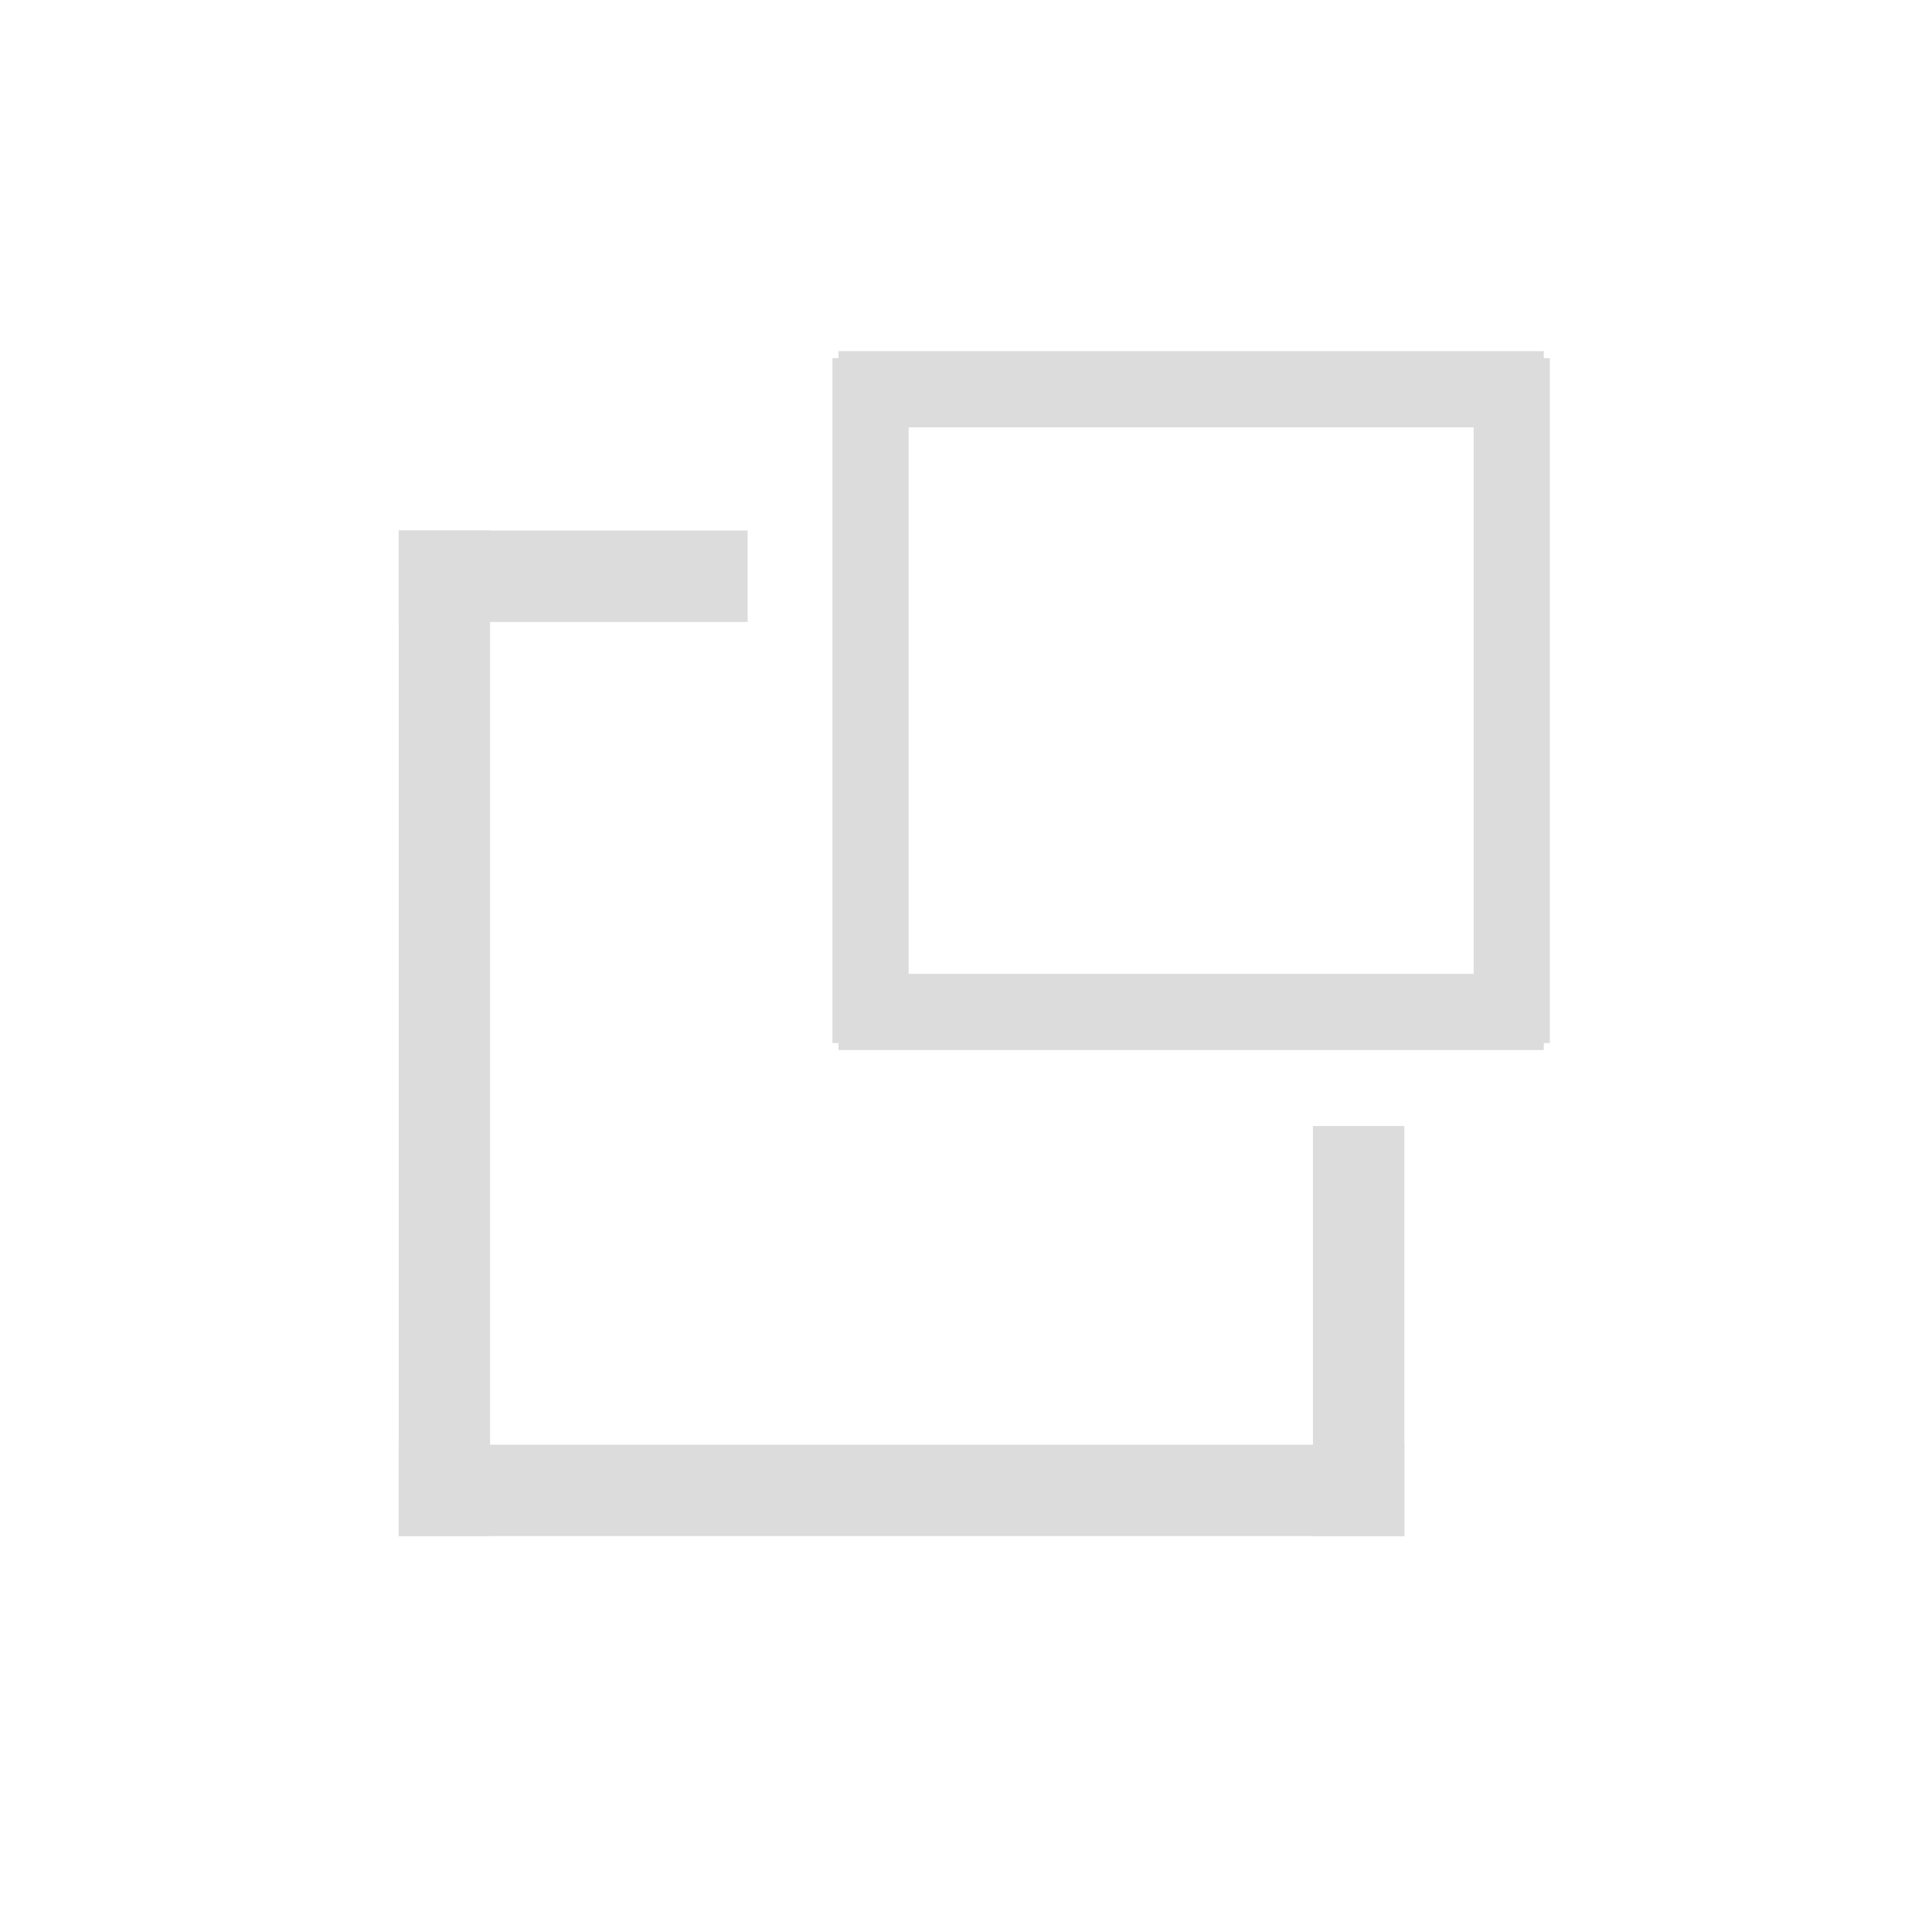 <?xml version="1.0" encoding="UTF-8" standalone="no"?>
<!-- Created with Inkscape (http://www.inkscape.org/) -->

<svg
   xmlns:dc="http://purl.org/dc/elements/1.1/"
   xmlns:cc="http://creativecommons.org/ns#"
   xmlns:rdf="http://www.w3.org/1999/02/22-rdf-syntax-ns#"
   xmlns:svg="http://www.w3.org/2000/svg"
   xmlns="http://www.w3.org/2000/svg"
   xmlns:sodipodi="http://sodipodi.sourceforge.net/DTD/sodipodi-0.dtd"
   xmlns:inkscape="http://www.inkscape.org/namespaces/inkscape"
   width="6.35mm"
   height="6.35mm"
   viewBox="0 0 6.35 6.35"
   version="1.1"
   id="svg8"
   inkscape:version="0.92.4 (5da689c313, 2019-01-14)"
   sodipodi:docname="xyz_tracking.svg">
  <defs
     id="defs2" />
  <sodipodi:namedview
     id="base"
     pagecolor="#ffffff"
     bordercolor="#666666"
     borderopacity="1.0"
     inkscape:pageopacity="0.0"
     inkscape:pageshadow="2"
     inkscape:zoom="31.678384"
     inkscape:cx="6.193624"
     inkscape:cy="10.501721"
     inkscape:document-units="mm"
     inkscape:current-layer="g4572"
     showgrid="false"
     inkscape:window-width="1842"
     inkscape:window-height="1057"
     inkscape:window-x="70"
     inkscape:window-y="-8"
     inkscape:window-maximized="1"
     showguides="true" />
  <g
     inkscape:label="Layer 1"
     inkscape:groupmode="layer"
     id="layer1"
     transform="translate(-74.972,-75.558)">
    <g
       style="fill:#000000"
       id="g4556"
       transform="matrix(0.265,0,0,0.265,74.972,75.558)">
      <g
         style="fill:#000000"
         id="g4572"
         transform="translate(0.143,0.214)">
        <path
           id="path4558"
           d="M 0,0 H 24 V 24 H 0 Z"
           inkscape:connector-curvature="0"
           style="fill:none" />
        <path
           style="fill:none;stroke:#dcdcdc;stroke-width:1.133;stroke-linecap:butt;stroke-linejoin:miter;stroke-miterlimit:4;stroke-dasharray:none;stroke-opacity:1"
           d="M 17.275,18.271 H 4.802"
           id="path1643-3"
           inkscape:connector-curvature="0"
           sodipodi:nodetypes="cc" />
        <path
           style="fill:none;stroke:#dcdcdc;stroke-width:1.134;stroke-linecap:butt;stroke-linejoin:miter;stroke-miterlimit:4;stroke-dasharray:none;stroke-opacity:1"
           d="M 9.13,6.933 H 4.802"
           id="path1643-3-4"
           inkscape:connector-curvature="0"
           sodipodi:nodetypes="cc" />
        <path
           style="fill:none;stroke:#dcdcdc;stroke-width:1.133;stroke-linecap:butt;stroke-linejoin:miter;stroke-miterlimit:4;stroke-dasharray:none;stroke-opacity:1"
           d="M 5.369,6.366 V 18.838"
           id="path1643-3-48"
           inkscape:connector-curvature="0"
           sodipodi:nodetypes="cc" />
        <path
           style="fill:none;stroke:#dcdcdc;stroke-width:1.134;stroke-linecap:butt;stroke-linejoin:miter;stroke-miterlimit:4;stroke-dasharray:none;stroke-opacity:1"
           d="m 16.708,13.752 v 5.086"
           id="path1643-3-48-2"
           inkscape:connector-curvature="0"
           sodipodi:nodetypes="cc" />
        <path
           style="fill:none;stroke:#dcdcdc;stroke-width:0.945;stroke-linecap:butt;stroke-linejoin:miter;stroke-miterlimit:4;stroke-dasharray:none;stroke-opacity:1"
           d="M 19.004,12.337 H 10.257"
           id="path1643-3-8"
           inkscape:connector-curvature="0"
           sodipodi:nodetypes="cc" />
        <path
           style="fill:none;stroke:#dcdcdc;stroke-width:0.945;stroke-linecap:butt;stroke-linejoin:miter;stroke-miterlimit:4;stroke-dasharray:none;stroke-opacity:1"
           d="M 19.004,4.614 H 10.257"
           id="path1643-3-4-1"
           inkscape:connector-curvature="0"
           sodipodi:nodetypes="cc" />
        <path
           style="fill:none;stroke:#dcdcdc;stroke-width:0.945;stroke-linecap:butt;stroke-linejoin:miter;stroke-miterlimit:4;stroke-dasharray:none;stroke-opacity:1"
           d="m 10.654,4.228 v 8.495"
           id="path1643-3-48-3"
           inkscape:connector-curvature="0"
           sodipodi:nodetypes="cc" />
        <path
           style="fill:none;stroke:#dcdcdc;stroke-width:0.945;stroke-linecap:butt;stroke-linejoin:miter;stroke-miterlimit:4;stroke-dasharray:none;stroke-opacity:1"
           d="m 18.607,4.228 v 8.495"
           id="path1643-3-48-2-9"
           inkscape:connector-curvature="0"
           sodipodi:nodetypes="cc" />
      </g>
    </g>
  </g>
</svg>

